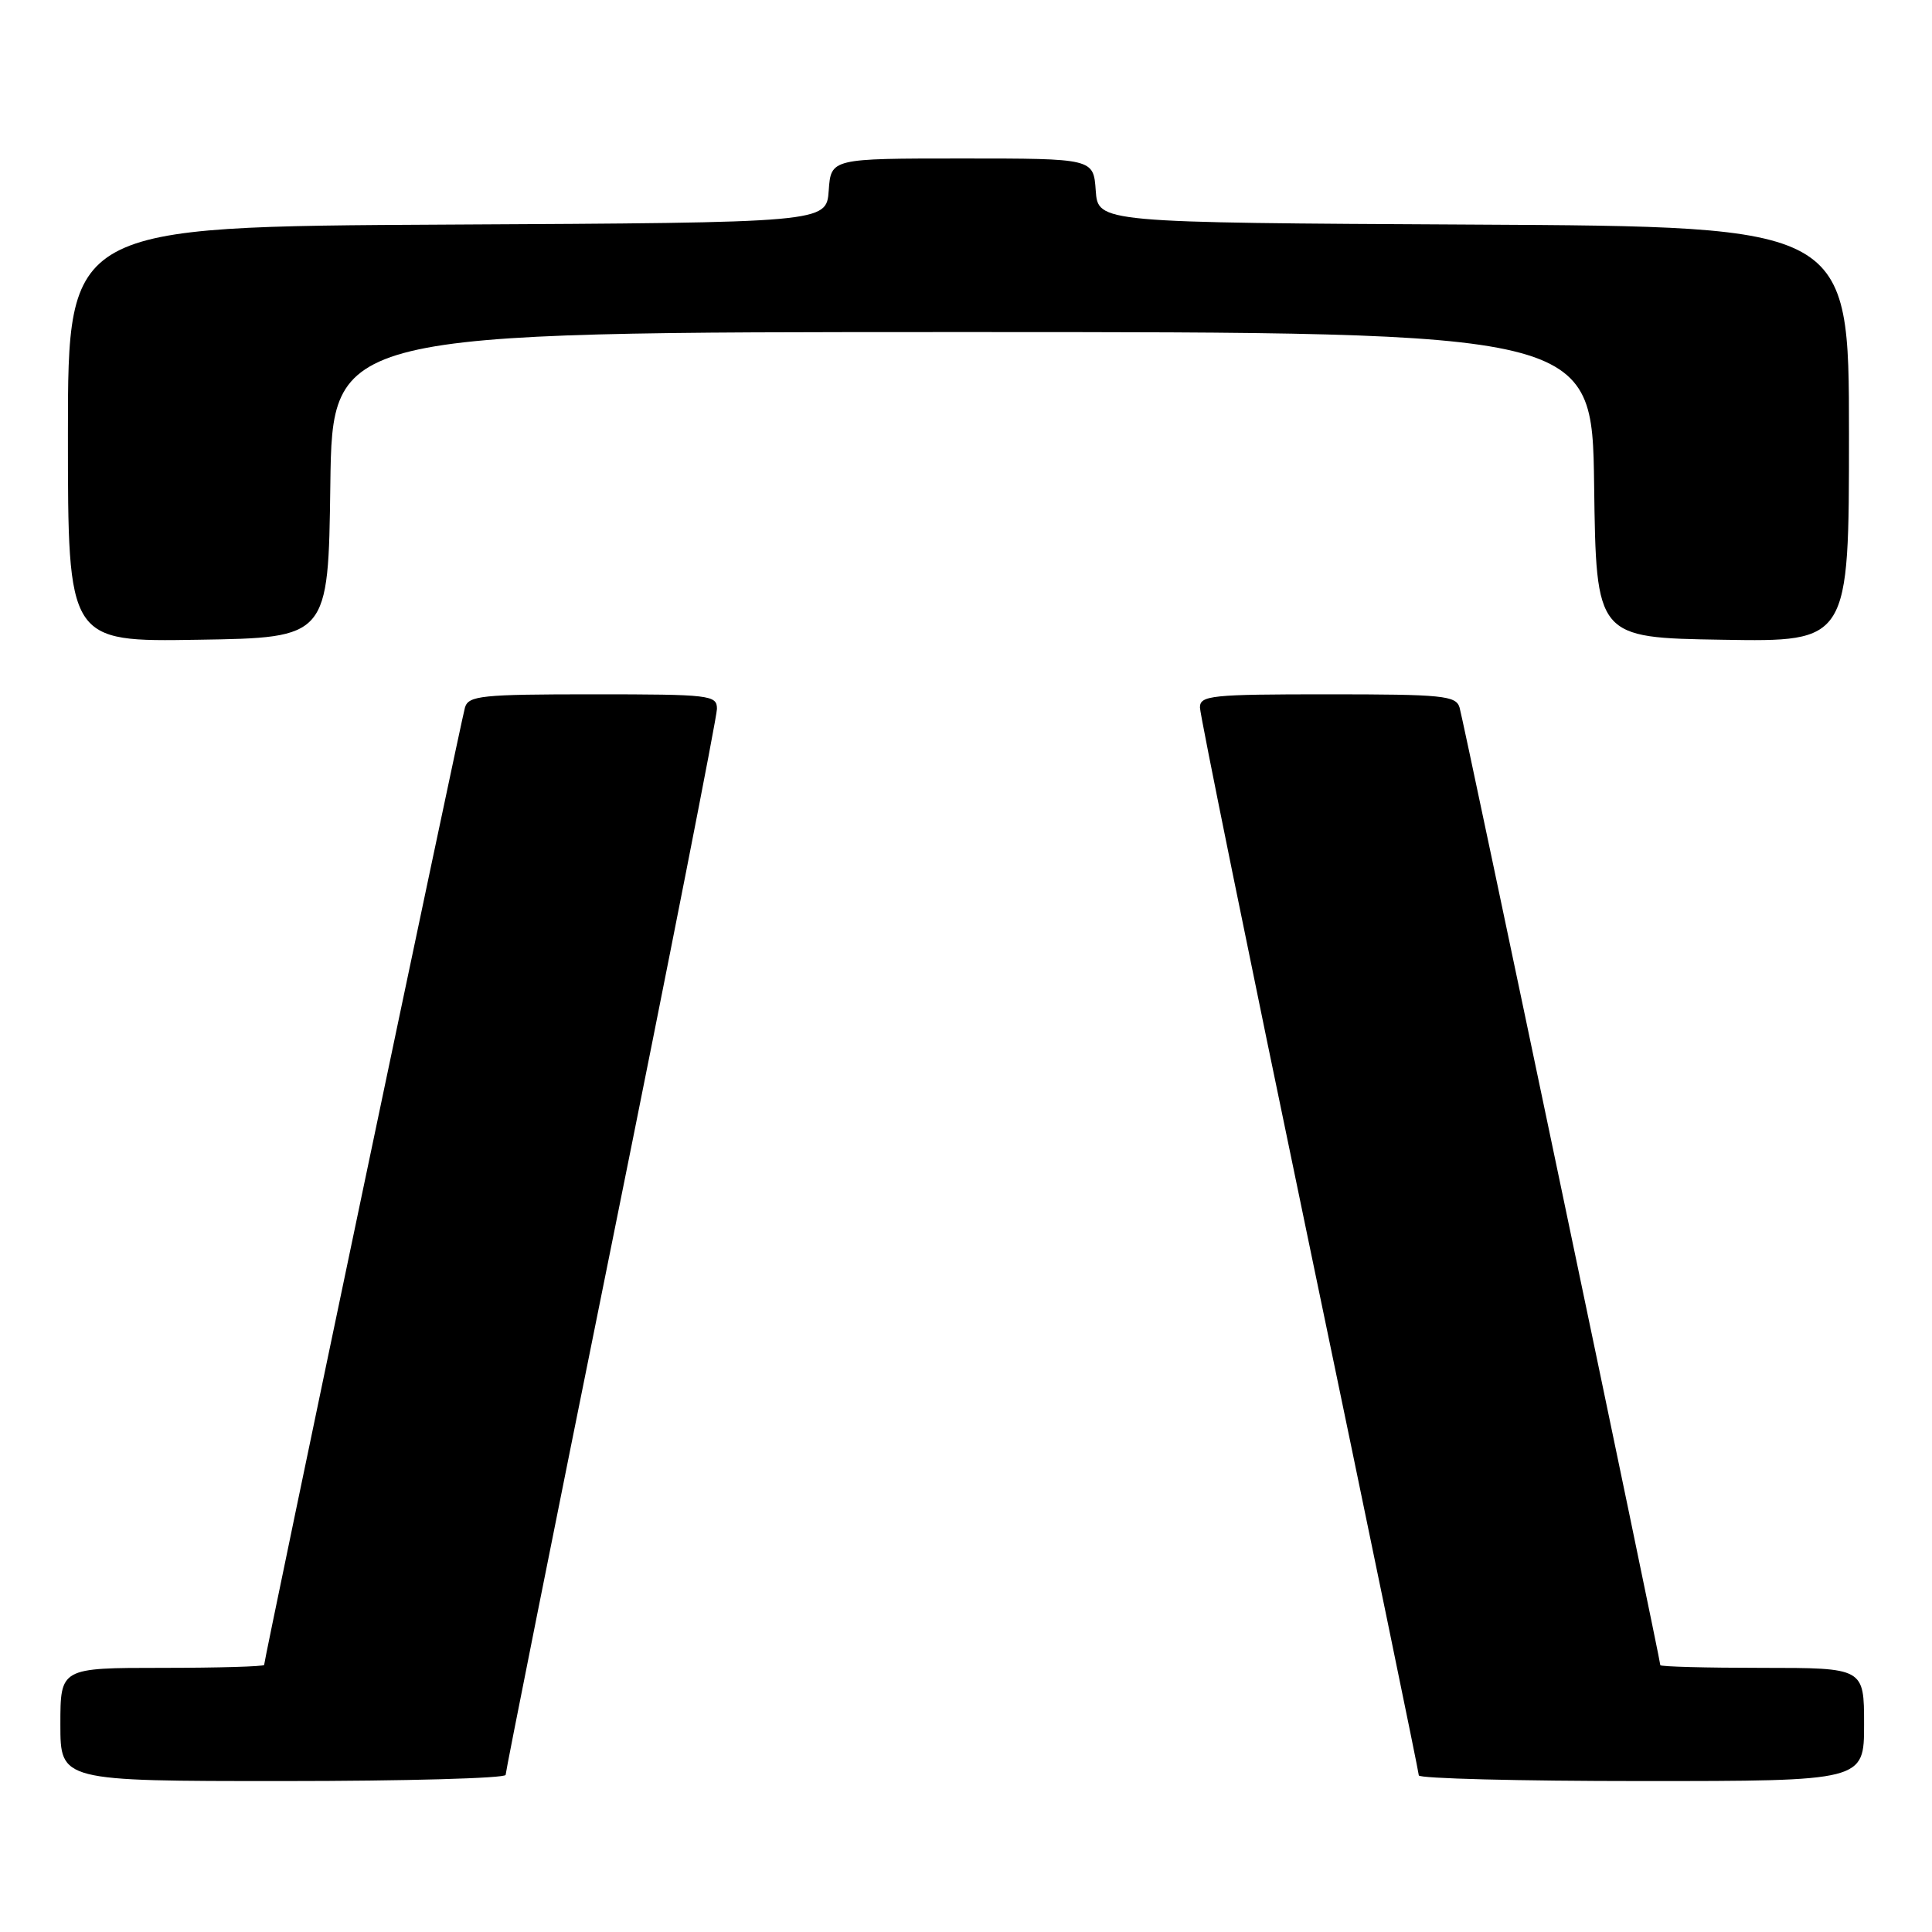 <?xml version="1.0" encoding="UTF-8" standalone="no"?>
<!DOCTYPE svg PUBLIC "-//W3C//DTD SVG 1.1//EN" "http://www.w3.org/Graphics/SVG/1.1/DTD/svg11.dtd" >
<svg xmlns="http://www.w3.org/2000/svg" xmlns:xlink="http://www.w3.org/1999/xlink" version="1.1" viewBox="0 0 256 256">
 <g >
 <path fill="currentColor"
d=" M 67.00 235.18 C 67.00 234.72 73.30 203.19 81.00 165.11 C 88.70 127.02 95.00 94.99 95.00 93.93 C 95.00 92.10 94.14 92.00 78.57 92.00 C 63.78 92.00 62.08 92.18 61.61 93.75 C 61.09 95.51 35.00 219.87 35.00 220.61 C 35.00 220.82 28.93 221.00 21.50 221.00 C 8.00 221.00 8.00 221.00 8.00 228.50 C 8.00 236.00 8.00 236.00 37.50 236.00 C 53.73 236.00 67.00 235.63 67.00 235.18 Z  M 247.00 228.50 C 247.00 221.00 247.00 221.00 233.50 221.00 C 226.07 221.00 220.00 220.84 220.00 220.64 C 220.00 219.88 193.91 95.42 193.40 93.75 C 192.92 92.17 191.19 92.00 175.93 92.00 C 160.47 92.00 159.00 92.15 159.00 93.75 C 159.00 94.71 165.53 126.77 173.50 165.00 C 181.47 203.23 188.00 234.84 188.00 235.25 C 188.00 235.66 201.28 236.00 217.50 236.00 C 247.00 236.00 247.00 236.00 247.00 228.50 Z  M 43.77 64.25 C 44.04 44.00 44.04 44.00 127.50 44.00 C 210.96 44.00 210.96 44.00 211.23 64.25 C 211.50 84.50 211.50 84.50 228.25 84.77 C 245.00 85.05 245.00 85.05 245.00 57.53 C 245.00 30.02 245.00 30.02 195.25 29.76 C 145.50 29.50 145.50 29.50 145.19 25.25 C 144.89 21.00 144.89 21.00 127.50 21.00 C 110.11 21.00 110.11 21.00 109.81 25.25 C 109.50 29.50 109.50 29.50 59.25 29.76 C 9.00 30.02 9.00 30.02 9.00 57.53 C 9.00 85.05 9.00 85.05 26.25 84.77 C 43.50 84.50 43.50 84.50 43.77 64.25 Z "/>
</g>
</svg>